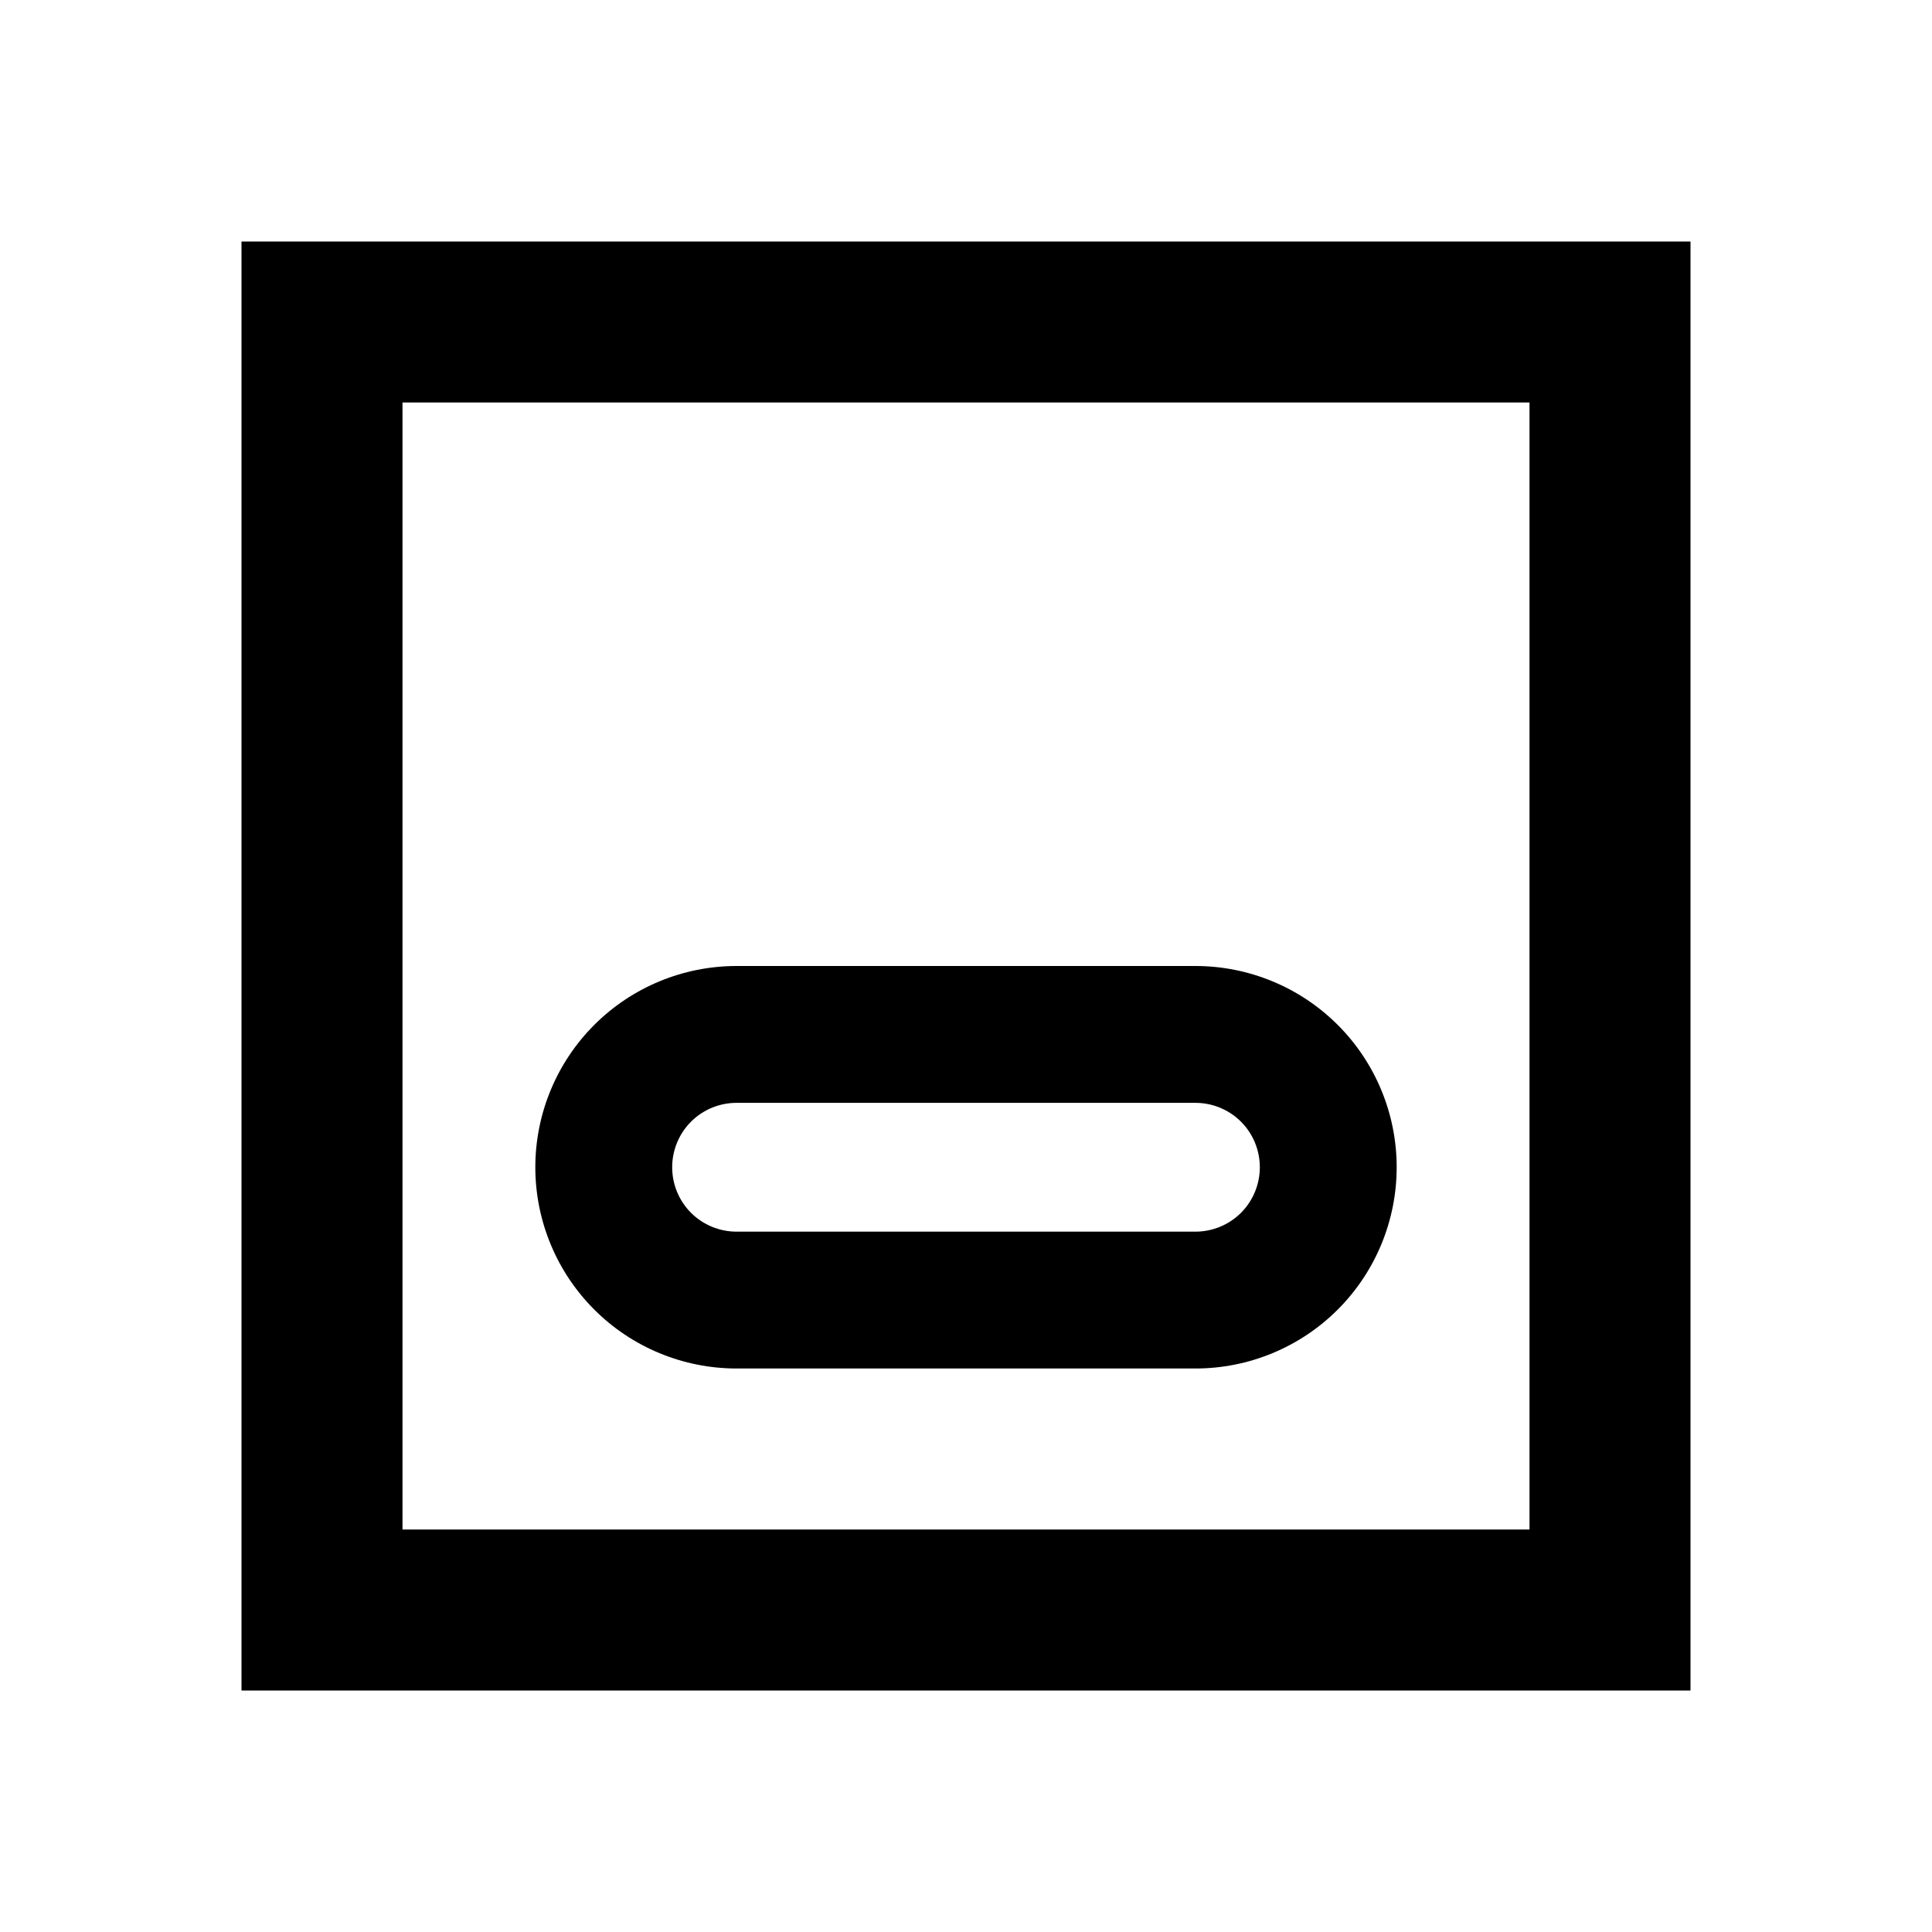 <svg width="24" height="24" viewBox="0 0 24 24" fill="none" xmlns="http://www.w3.org/2000/svg">
<path d="M3 3V21H21V3H3ZM19 19H5V5H19V19ZM9.15 17H14.85C15.513 17 16.149 16.737 16.618 16.268C17.087 15.799 17.35 15.163 17.35 14.5C17.35 13.837 17.087 13.201 16.618 12.732C16.149 12.263 15.513 12 14.85 12H9.15C8.487 12 7.851 12.263 7.382 12.732C6.913 13.201 6.65 13.837 6.65 14.5C6.65 15.163 6.913 15.799 7.382 16.268C7.851 16.737 8.487 17 9.15 17ZM9.15 13.7H14.85C15.062 13.7 15.266 13.784 15.416 13.934C15.566 14.084 15.65 14.288 15.65 14.5C15.65 14.712 15.566 14.916 15.416 15.066C15.266 15.216 15.062 15.3 14.85 15.3H9.15C8.938 15.3 8.734 15.216 8.584 15.066C8.434 14.916 8.35 14.712 8.35 14.5C8.35 14.288 8.434 14.084 8.584 13.934C8.734 13.784 8.938 13.7 9.15 13.7Z" fill="black"/>
</svg>
